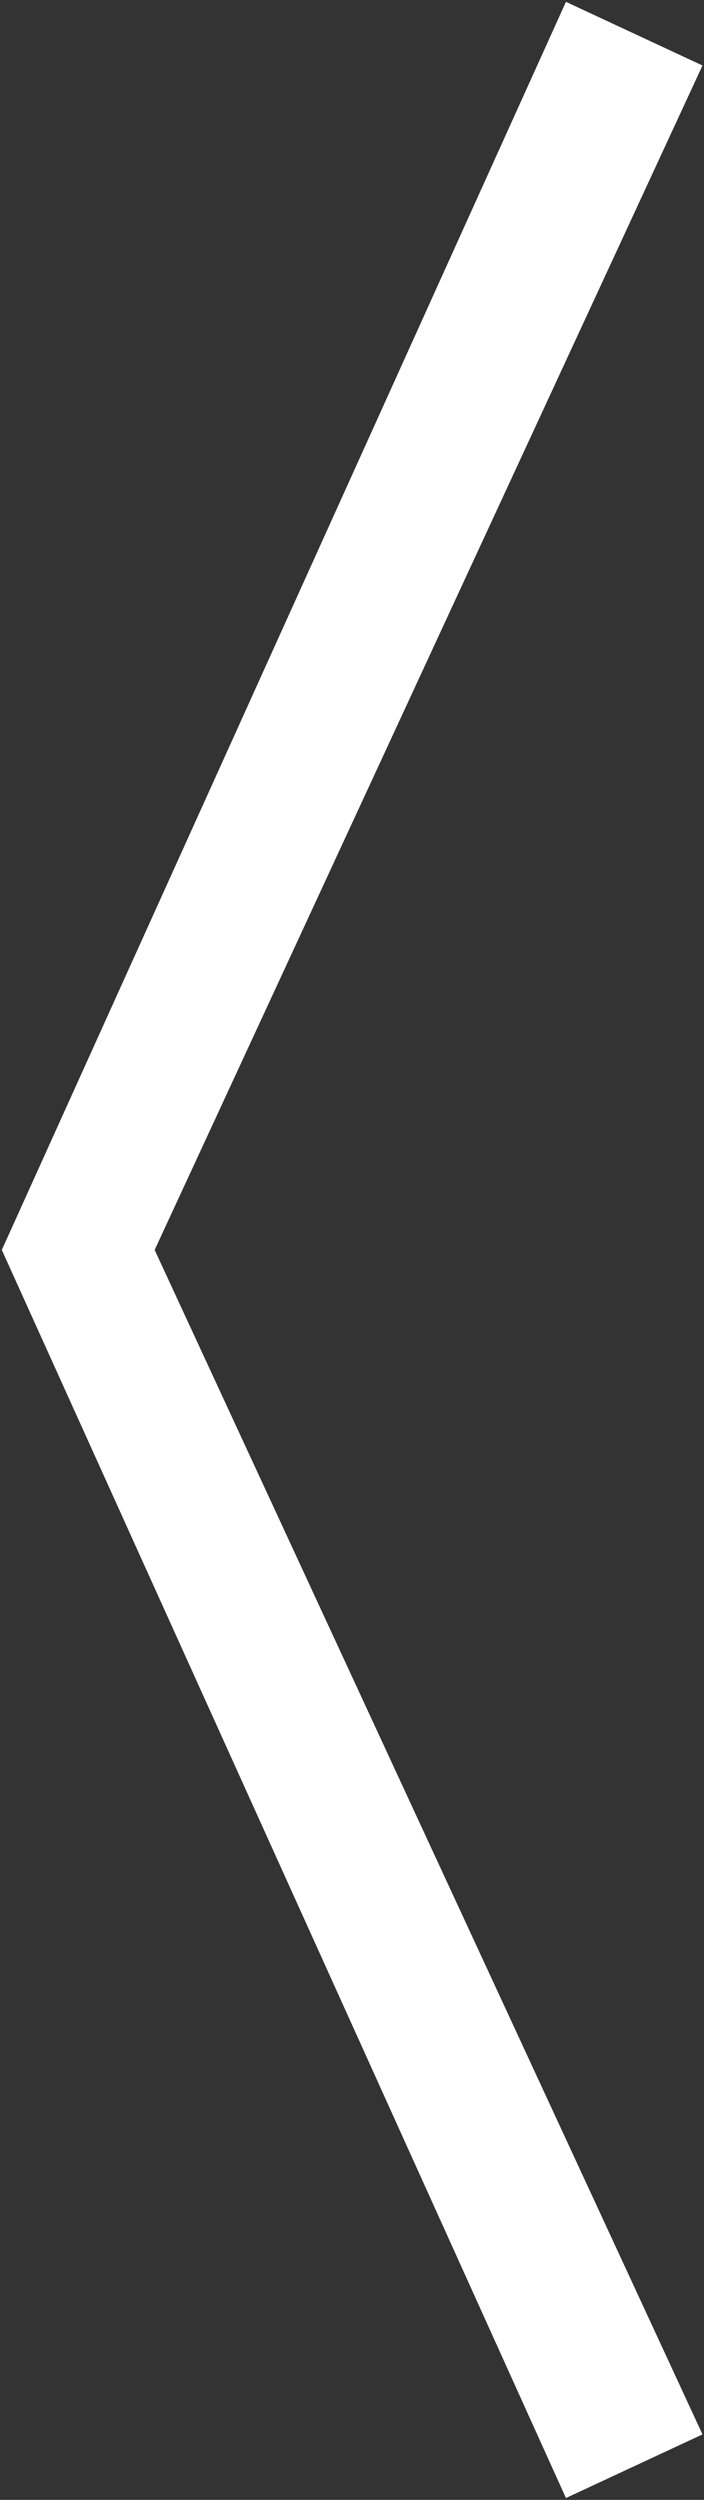 <?xml version="1.0" encoding="UTF-8" standalone="no"?>
<svg
   xmlns:dc="http://purl.org/dc/elements/1.1/"
   xmlns:cc="http://creativecommons.org/ns#"
   xmlns:rdf="http://www.w3.org/1999/02/22-rdf-syntax-ns#"
   xmlns:svg="http://www.w3.org/2000/svg"
   xmlns="http://www.w3.org/2000/svg"
   id="svg8"
   version="1.1"
   viewBox="0 0 67.53 239.747"
   height="239.747mm"
   width="67.53mm">
  <rect x="0" y="0" width="67.53" height="239.747" fill="#333333" stroke="none"/>
  <defs
     id="defs2" />
  <g
     transform="translate(-15.525,-19.51)"
     id="layer1">
    <path
       id="rect815"
       d="M 82.909,252.977 69.813,259.08 15.699,139.383 69.813,19.687 82.909,25.791 30.359,139.384 Z"
       style="opacity:1;fill:#ffffff;fill-opacity:1;stroke:none;stroke-width:0.265;stroke-opacity:1" />
  </g>
</svg>
